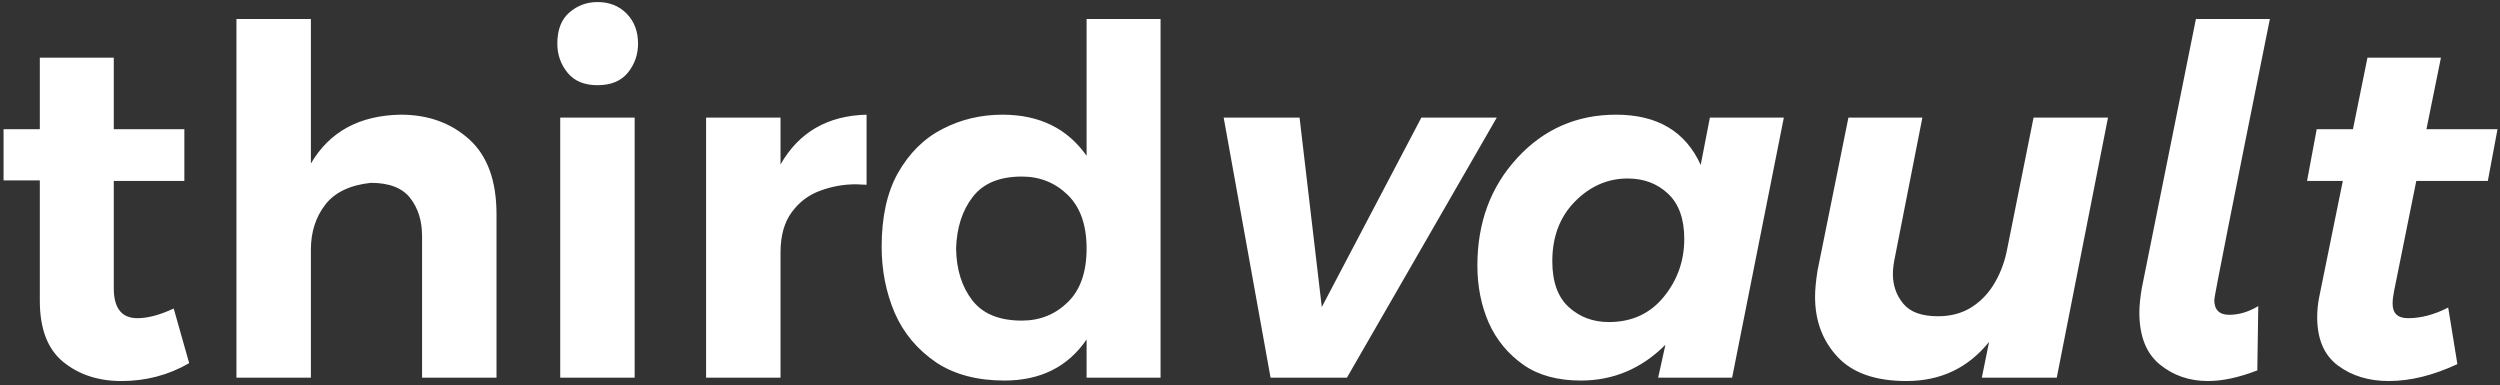 <svg width="331" height="51" viewBox="0 0 331 51" fill="none" xmlns="http://www.w3.org/2000/svg">
<rect x="0" y="0" width="331" height="51" fill="#333333" stroke="none"/>
<path d="M16.088 50.448C13.016 50.448 10.445 49.605 8.376 47.92C6.307 46.235 5.272 43.536 5.272 39.824V23.888H0.472V17.104H5.272V7.632H15.064V17.104H24.408V23.952H15.064V38.16C15.064 40.805 16.109 42.128 18.2 42.128C19.565 42.128 21.165 41.701 23 40.848L25.048 48.08C22.317 49.659 19.331 50.448 16.088 50.448ZM65.738 50H55.882V31.248C55.882 29.243 55.359 27.568 54.314 26.224C53.269 24.88 51.53 24.208 49.098 24.208C46.325 24.507 44.309 25.477 43.05 27.12C41.791 28.763 41.162 30.736 41.162 33.04V50H31.306V2.512H41.162V21.648C43.637 17.424 47.605 15.269 53.066 15.184C56.693 15.184 59.711 16.272 62.122 18.448C64.533 20.624 65.738 23.931 65.738 28.368V50ZM79.102 11.28C77.352 11.28 76.029 10.725 75.133 9.616C74.237 8.507 73.79 7.227 73.79 5.776C73.79 3.941 74.323 2.565 75.389 1.648C76.456 0.731 77.694 0.272 79.102 0.272C80.68 0.272 81.971 0.784 82.974 1.808C83.976 2.832 84.478 4.155 84.478 5.776C84.478 7.227 84.029 8.507 83.133 9.616C82.237 10.725 80.894 11.28 79.102 11.28ZM84.029 50H74.174V15.568H84.029V50ZM103.342 50H93.486V15.568H103.342V21.776C105.774 17.509 109.571 15.312 114.734 15.184V24.464L113.326 24.4C111.683 24.4 110.094 24.688 108.558 25.264C107.043 25.819 105.795 26.768 104.814 28.112C103.833 29.456 103.342 31.227 103.342 33.424V50ZM132.986 50.384C129.402 50.384 126.404 49.595 123.994 48.016C121.476 46.309 119.631 44.112 118.458 41.424C117.306 38.715 116.73 35.792 116.73 32.656C116.73 28.731 117.444 25.488 118.874 22.928C120.388 20.261 122.362 18.309 124.794 17.072C127.226 15.813 129.871 15.184 132.73 15.184C137.594 15.184 141.306 16.997 143.866 20.624V2.512H153.658V50H143.866V44.944C141.391 48.571 137.764 50.384 132.986 50.384ZM135.29 42.448C137.679 42.448 139.706 41.637 141.37 40.016C143.034 38.395 143.866 36.027 143.866 32.912C143.866 29.797 143.034 27.429 141.37 25.808C139.706 24.187 137.679 23.376 135.29 23.376C132.346 23.376 130.18 24.272 128.794 26.064C127.407 27.856 126.671 30.139 126.586 32.912C126.628 35.685 127.343 37.968 128.73 39.76C130.116 41.552 132.303 42.448 135.29 42.448ZM178.334 50H168.222L162.014 15.568H172.062L175.006 40.656L188.19 15.568H198.174L178.334 50ZM209.301 50.384C206.25 50.384 203.733 49.701 201.749 48.336C199.679 46.885 198.133 45.019 197.109 42.736C196.106 40.432 195.605 37.904 195.605 35.152C195.605 29.477 197.365 24.731 200.885 20.912C204.405 17.093 208.767 15.184 213.973 15.184C219.434 15.184 223.167 17.403 225.173 21.84L226.389 15.568H236.181L229.333 50H219.541L220.501 45.648C217.343 48.805 213.61 50.384 209.301 50.384ZM213.013 42.64C216.042 42.64 218.463 41.531 220.277 39.312C222.09 37.093 222.997 34.533 222.997 31.632C222.997 28.987 222.282 26.992 220.853 25.648C219.423 24.304 217.642 23.632 215.509 23.632C212.863 23.632 210.538 24.645 208.533 26.672C206.527 28.699 205.525 31.333 205.525 34.576C205.525 37.307 206.25 39.333 207.701 40.656C209.151 41.979 210.922 42.64 213.013 42.64ZM252.411 50.448C248.315 50.448 245.275 49.381 243.291 47.248C241.307 45.115 240.315 42.469 240.315 39.312C240.315 38.373 240.421 37.221 240.635 35.856L244.731 15.568H254.523L250.811 34.448C250.683 35.131 250.619 35.749 250.619 36.304C250.619 37.797 251.077 39.099 251.995 40.208C252.912 41.317 254.437 41.872 256.571 41.872C258.213 41.872 259.643 41.509 260.859 40.784C262.096 40.037 263.109 39.035 263.899 37.776C264.709 36.496 265.296 35.045 265.659 33.424L269.243 15.568H279.099L272.315 50H262.395L263.355 45.264C260.581 48.72 256.933 50.448 252.411 50.448ZM292.339 50.448C289.864 50.448 287.731 49.712 285.939 48.24C284.147 46.768 283.251 44.475 283.251 41.36C283.251 40.507 283.357 39.44 283.571 38.16L290.739 2.512H300.531C295.624 26.875 293.171 39.269 293.171 39.696C293.171 41.019 293.832 41.68 295.155 41.68C296.435 41.68 297.715 41.296 298.995 40.528L298.867 49.04C296.435 49.979 294.259 50.448 292.339 50.448ZM316.269 50.448C313.624 50.448 311.384 49.765 309.549 48.4C307.714 47.035 306.797 44.901 306.797 42C306.797 41.104 306.882 40.229 307.053 39.376L310.189 23.952H305.453L306.733 17.104H311.533L313.453 7.632H323.181L321.261 17.104H330.669L329.389 23.952H319.917L316.973 38.544C316.845 39.184 316.781 39.739 316.781 40.208C316.781 41.488 317.464 42.128 318.829 42.128C320.536 42.128 322.306 41.659 324.141 40.72L325.357 48.208C322.157 49.701 319.128 50.448 316.269 50.448Z" fill="white"/>
</svg>
